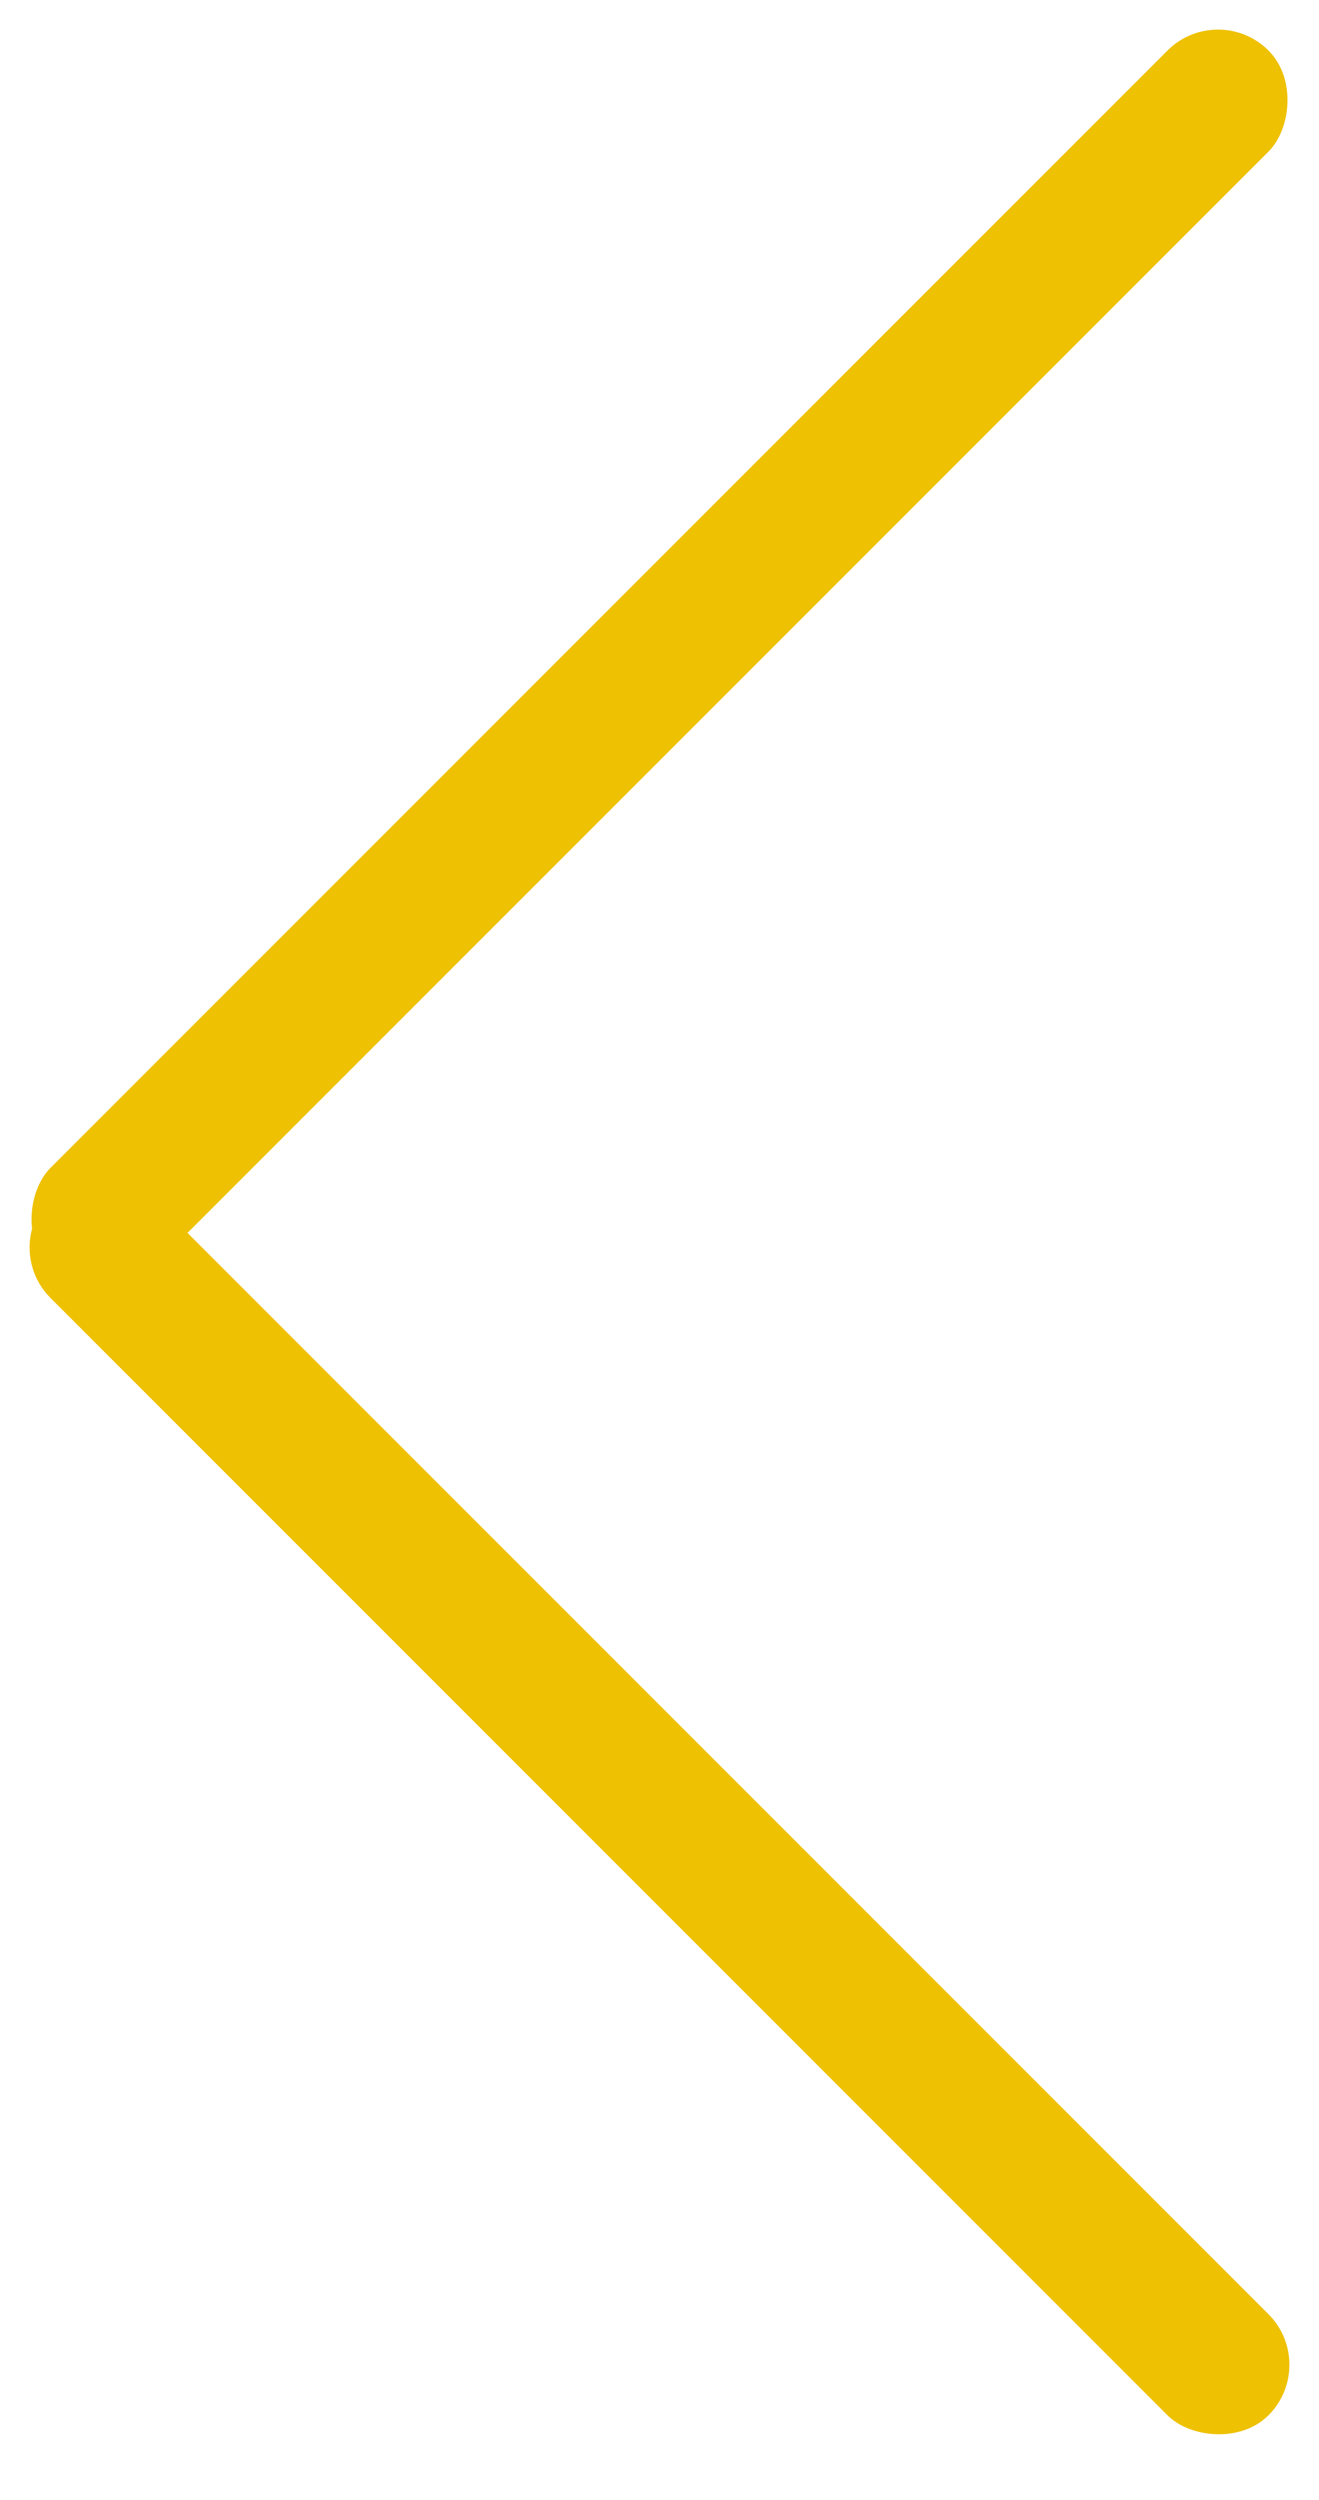 <svg width="19" height="36" viewBox="0 0 19 36" fill="none" xmlns="http://www.w3.org/2000/svg">
<rect x="17.545" width="2.058" height="24.812" rx="1.029" transform="rotate(45 17.545 0)" fill="#EEC103"/>
<rect y="17.964" width="2.058" height="24.812" rx="1.029" transform="rotate(-45 0 17.964)" fill="#EEC103"/>
</svg>
